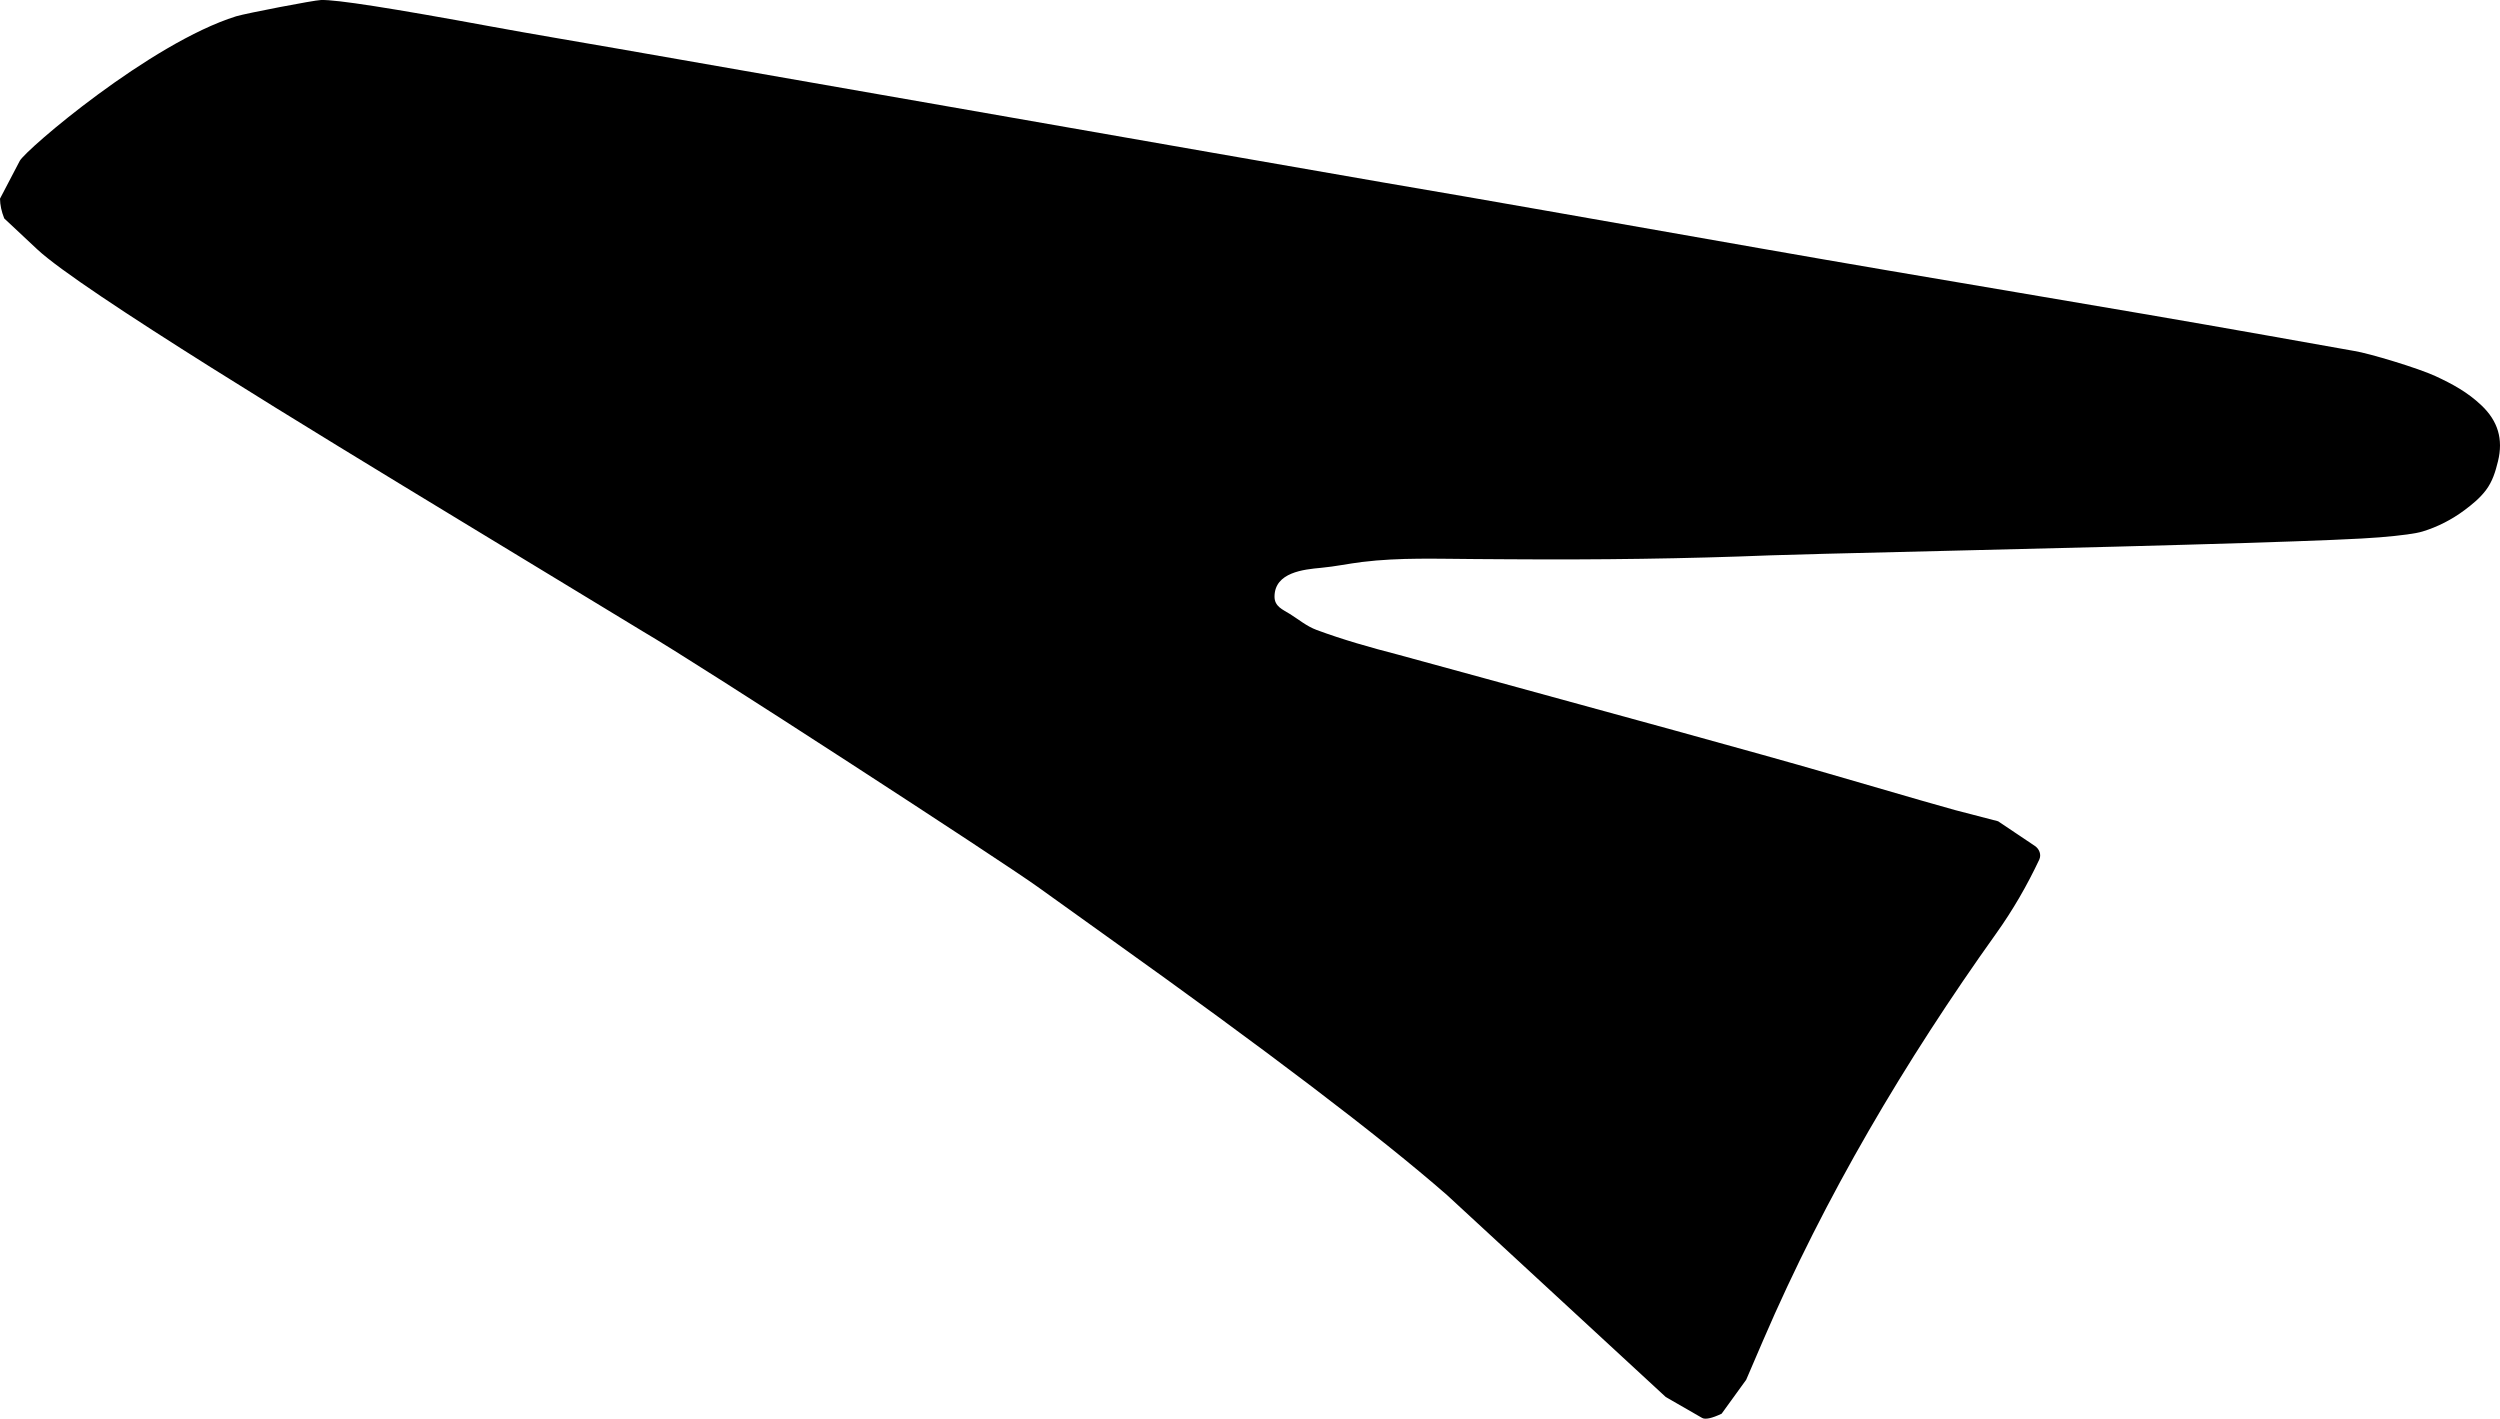 <?xml version="1.0" encoding="utf-8"?>
<!-- Generator: Adobe Illustrator 16.0.0, SVG Export Plug-In . SVG Version: 6.00 Build 0)  -->
<!DOCTYPE svg PUBLIC "-//W3C//DTD SVG 1.1//EN" "http://www.w3.org/Graphics/SVG/1.1/DTD/svg11.dtd">
<svg version="1.1" id="Layer_1" xmlns="http://www.w3.org/2000/svg" xmlns:xlink="http://www.w3.org/1999/xlink" x="0px" y="0px"
	 width="873.221px" height="495.532px" viewBox="0 0 873.221 495.532" enable-background="new 0 0 873.221 495.532"
	 xml:space="preserve">
<path d="M872.49,150.483c-0.96-3.213-2.862-6.147-5.713-8.858c-4.837-4.604-10.084-7.46-16.105-10.255
	c-5.971-2.771-23.215-7.984-28.395-8.789l-29.478-5.243c-59.165-10.525-118.491-20.115-177.677-30.542
	c-65.427-11.527-99.852-17.548-103.294-18.136c-18.399-3.052-117.095-20.333-295.968-51.649
	c-14.815-2.594-29.656-5.049-44.448-7.777c-34.348-6.333-54.16-9.45-59.339-9.223c-2.345,0.062-25.964,4.608-29.562,5.674
	C52.491,15.065,8.93,52.311,6.894,56.208L0,69.394c0.029,2.203,0.515,4.456,1.479,6.899L12.996,87.08
	c15.246,14.278,97.581,64.27,147.521,94.59l63.998,38.857c20.285,11.851,125.53,80.306,137.981,89.271l24.36,17.457
	c55.549,39.64,95.124,69.666,118.593,90.188l76.381,70.517l12.686,7.297c1.098,0.648,3.42,0.15,6.828-1.465l8.577-11.852
	l5.896-13.715c21.653-50.34,49.633-97.626,81.441-142.191c5.832-8.173,10.771-16.742,15.022-25.757
	c0.834-1.765,0.021-3.771-1.549-4.819l-12.812-8.594l-15.053-3.916c-1.161-0.27-16.146-4.564-44.814-12.929
	c-22.312-6.507-79.812-22.231-119.771-33.162l-30.037-8.215c-9.505-2.452-19.157-5.189-28.365-8.606
	c-3.477-1.29-6.235-3.639-9.346-5.584c-2.537-1.59-5.404-2.593-5.359-6.154c0.104-8.375,10.149-9.402,16.31-9.967
	c4.803-0.441,9.525-1.454,14.312-2.042c13.12-1.613,26.371-1.08,39.556-1.017c3.93,0.019,7.854,0.046,11.781,0.074
	c31.271,0.219,61.668-0.185,91.234-1.37c5.04-0.196,25.325-0.716,60.856-1.558c89.094-2.088,139.78-3.676,151.928-4.732
	c7.812-0.644,12.814-1.349,15.021-2.042c5.231-1.591,10.177-4.131,14.559-7.385c2.757-2.048,5.458-4.258,7.545-7.011
	c2.317-3.062,3.344-6.475,4.242-10.149C873.464,157.238,873.456,153.72,872.49,150.483z"/>
</svg>
